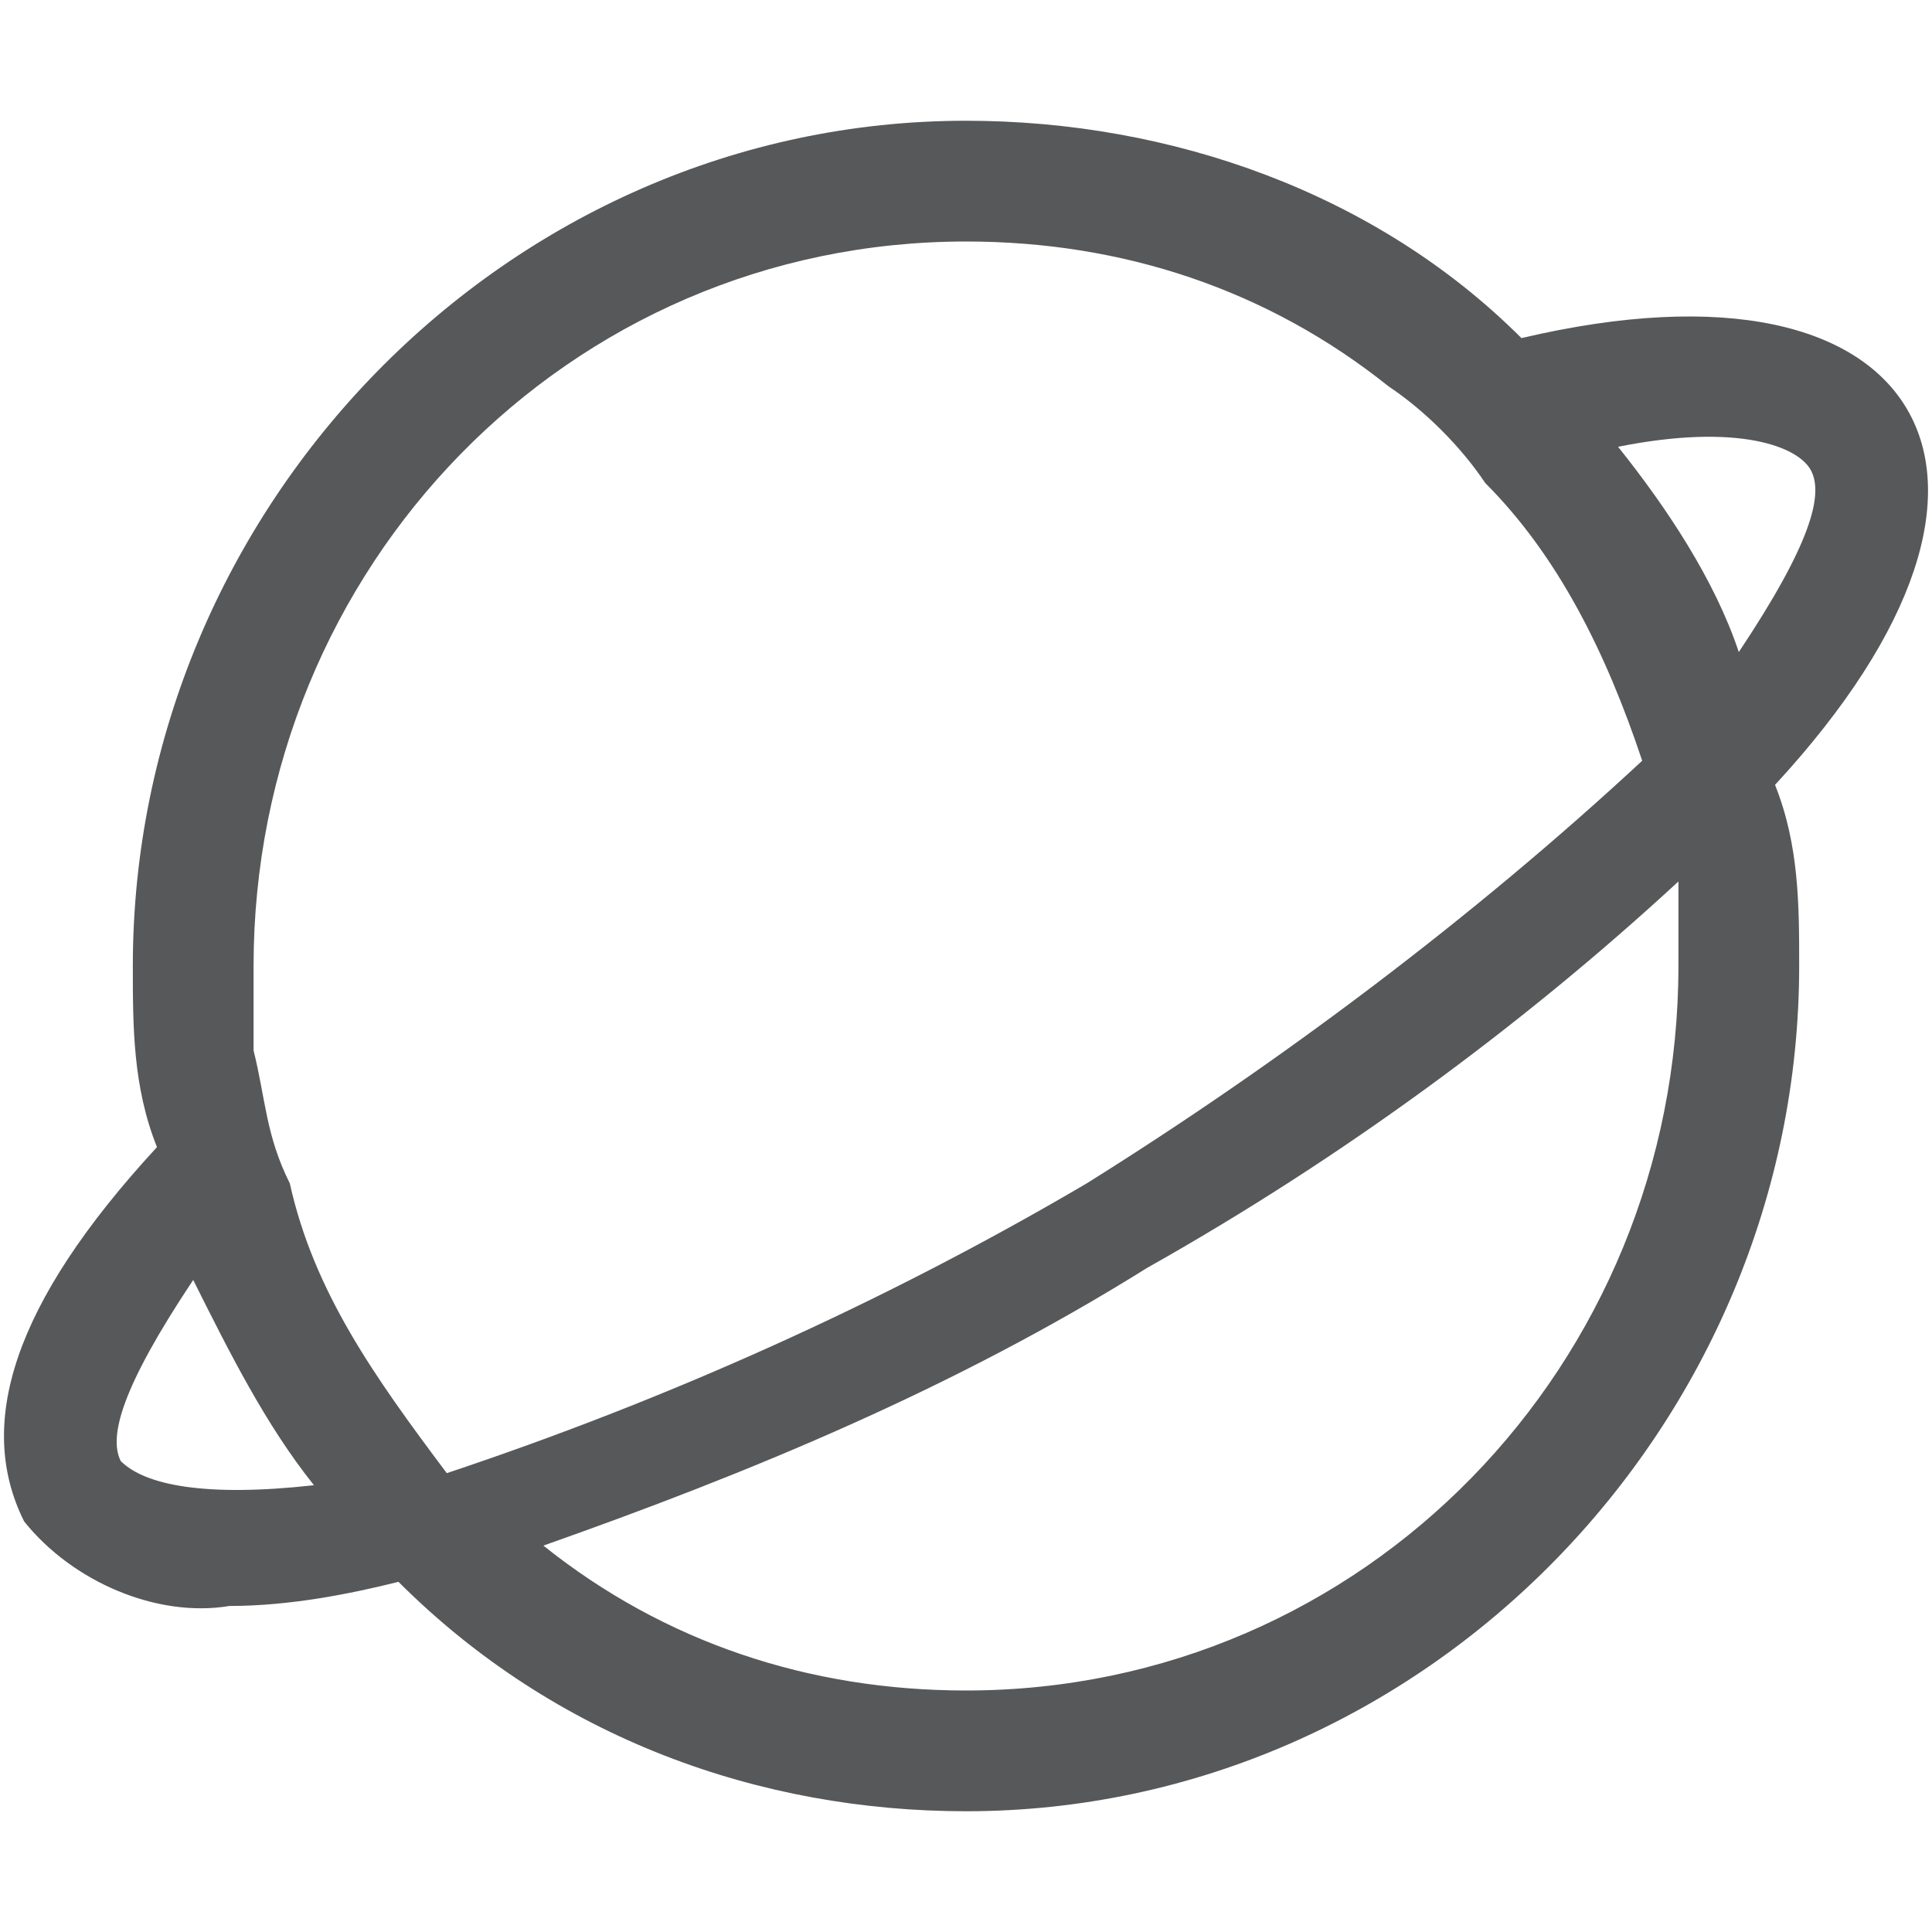 <?xml version="1.0" encoding="utf-8"?>
<!-- Generator: Adobe Illustrator 25.0.0, SVG Export Plug-In . SVG Version: 6.00 Build 0)  -->
<svg version="1.1" id="图层_1" xmlns="http://www.w3.org/2000/svg" xmlns:xlink="http://www.w3.org/1999/xlink" x="0px" y="0px"
	 viewBox="0 0 16 16" style="enable-background:new 0 0 16 16;" xml:space="preserve">
<style type="text/css">
	.st0{opacity:0.75;fill:#1F2022;enable-background:new    ;}
</style>
<path class="st0" d="M13.4,3.7c1-0.2,1.5,0,1.6,0.2c0.1,0.2,0,0.6-0.6,1.5C14.2,4.8,13.8,4.2,13.4,3.7 M8,14c-1.3,0-2.5-0.4-3.5-1.2
	c1.7-0.6,3.4-1.3,5-2.3c1.6-0.9,3.1-2,4.4-3.2c0,0.2,0,0.4,0,0.7C13.9,11.3,11.3,14,8,14 M2.4,9.8C2.2,9.4,2.2,9.1,2.1,8.7
	c0-0.2,0-0.4,0-0.7c0-3.3,2.6-6,5.9-6c1.3,0,2.5,0.4,3.5,1.2c0.3,0.2,0.6,0.5,0.8,0.8c0.6,0.6,1,1.4,1.3,2.3c-1.4,1.3-3,2.5-4.6,3.5
	c-1.7,1-3.5,1.8-5.3,2.4C3.1,11.4,2.6,10.7,2.4,9.8 M1,12.1c-0.1-0.2,0-0.6,0.6-1.5c0.3,0.6,0.6,1.2,1,1.7C1.7,12.4,1.2,12.3,1,12.1
	 M15.8,3.4c-0.4-0.7-1.5-1-3.2-0.6C11.4,1.6,9.7,1,8,1C4.2,1,1.1,4.2,1.1,8l0,0c0,0.5,0,1,0.2,1.5c-1.2,1.3-1.5,2.3-1.1,3.1
	c0.4,0.5,1.1,0.8,1.7,0.7c0.5,0,1-0.1,1.4-0.2C4.6,14.4,6.3,15,8,15c3.8,0,6.9-3.2,6.9-7l0,0c0-0.5,0-1-0.2-1.5
	C15.9,5.2,16.2,4.1,15.8,3.4"/>
</svg>
